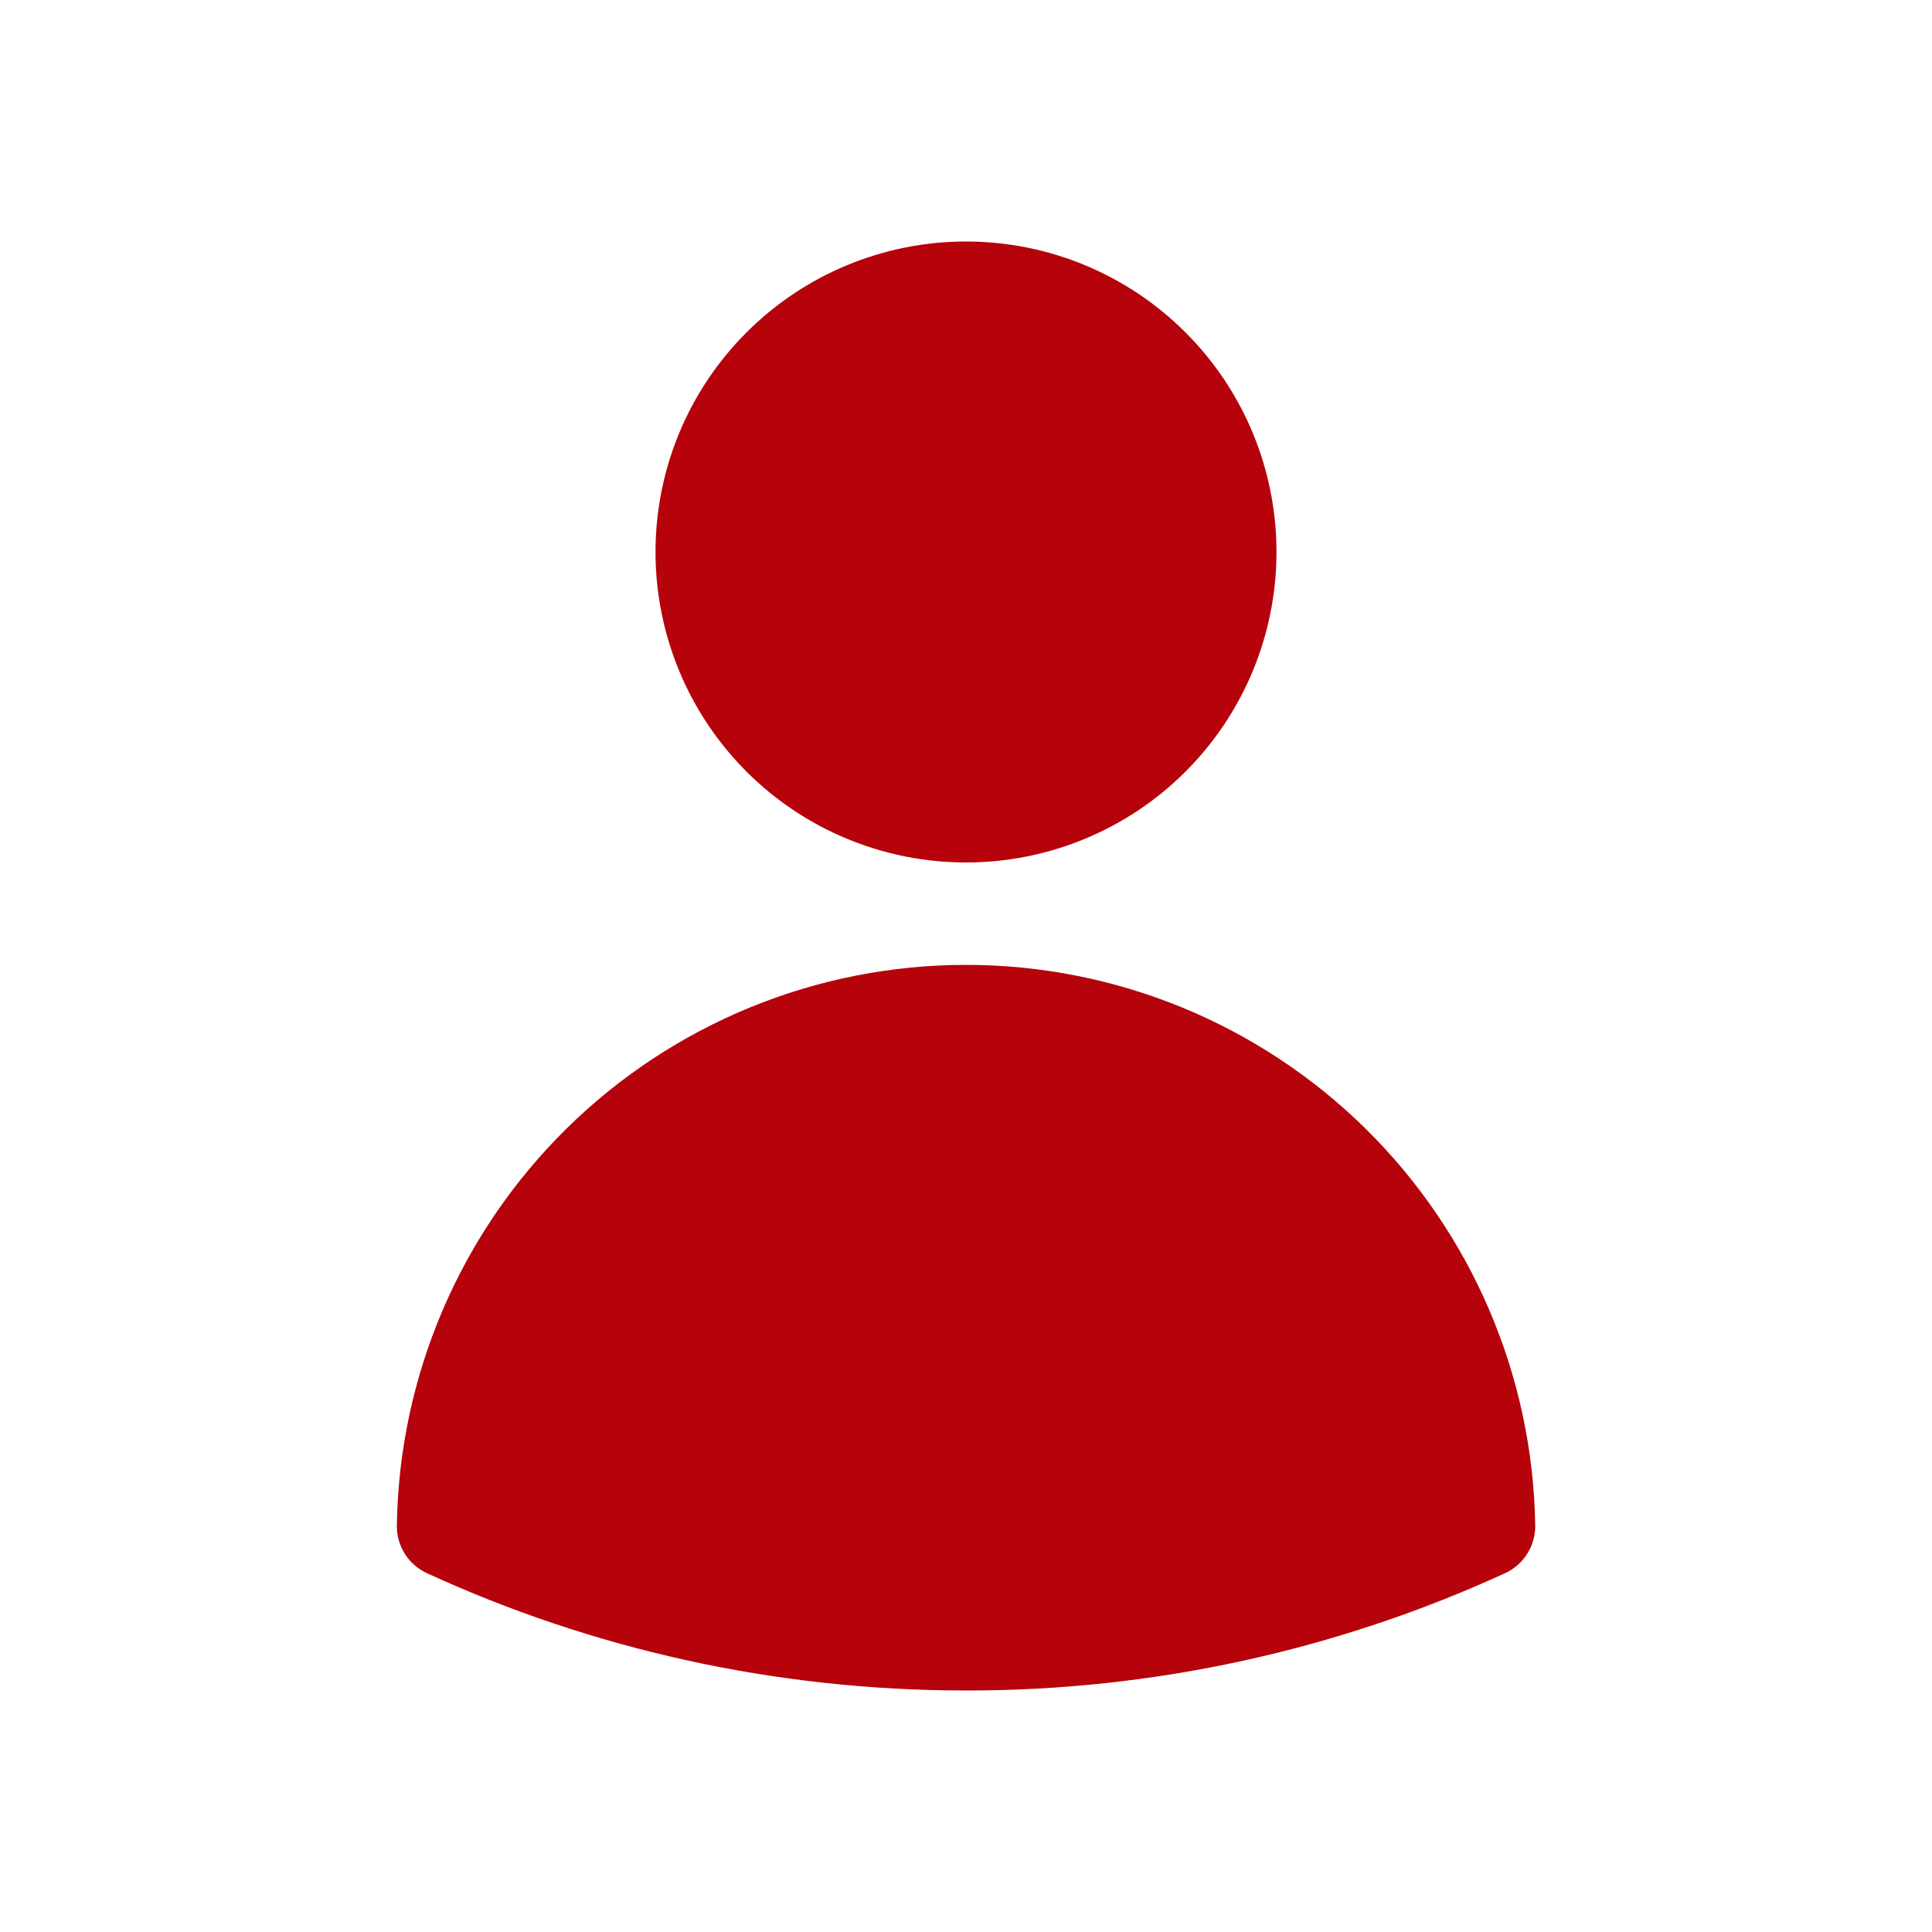 <svg width="24" height="24" viewBox="0 0 24 24" fill="none" xmlns="http://www.w3.org/2000/svg">
<path fill-rule="evenodd" clip-rule="evenodd" d="M8.143 6.857C8.143 5.834 8.549 4.853 9.273 4.13C9.996 3.406 10.977 3 12 3C13.023 3 14.004 3.406 14.727 4.13C15.451 4.853 15.857 5.834 15.857 6.857C15.857 7.88 15.451 8.861 14.727 9.585C14.004 10.308 13.023 10.714 12 10.714C10.977 10.714 9.996 10.308 9.273 9.585C8.549 8.861 8.143 7.88 8.143 6.857ZM4.93 18.947C4.958 17.091 5.716 15.321 7.039 14.018C8.362 12.716 10.144 11.986 12 11.986C13.857 11.986 15.638 12.716 16.961 14.018C18.284 15.321 19.042 17.091 19.071 18.947C19.073 19.072 19.039 19.195 18.972 19.301C18.906 19.407 18.81 19.491 18.696 19.543C16.595 20.506 14.311 21.003 12 21C9.612 21 7.343 20.479 5.304 19.543C5.191 19.491 5.095 19.407 5.028 19.301C4.962 19.195 4.927 19.072 4.93 18.947Z" fill="#B6020B"/>
</svg>
